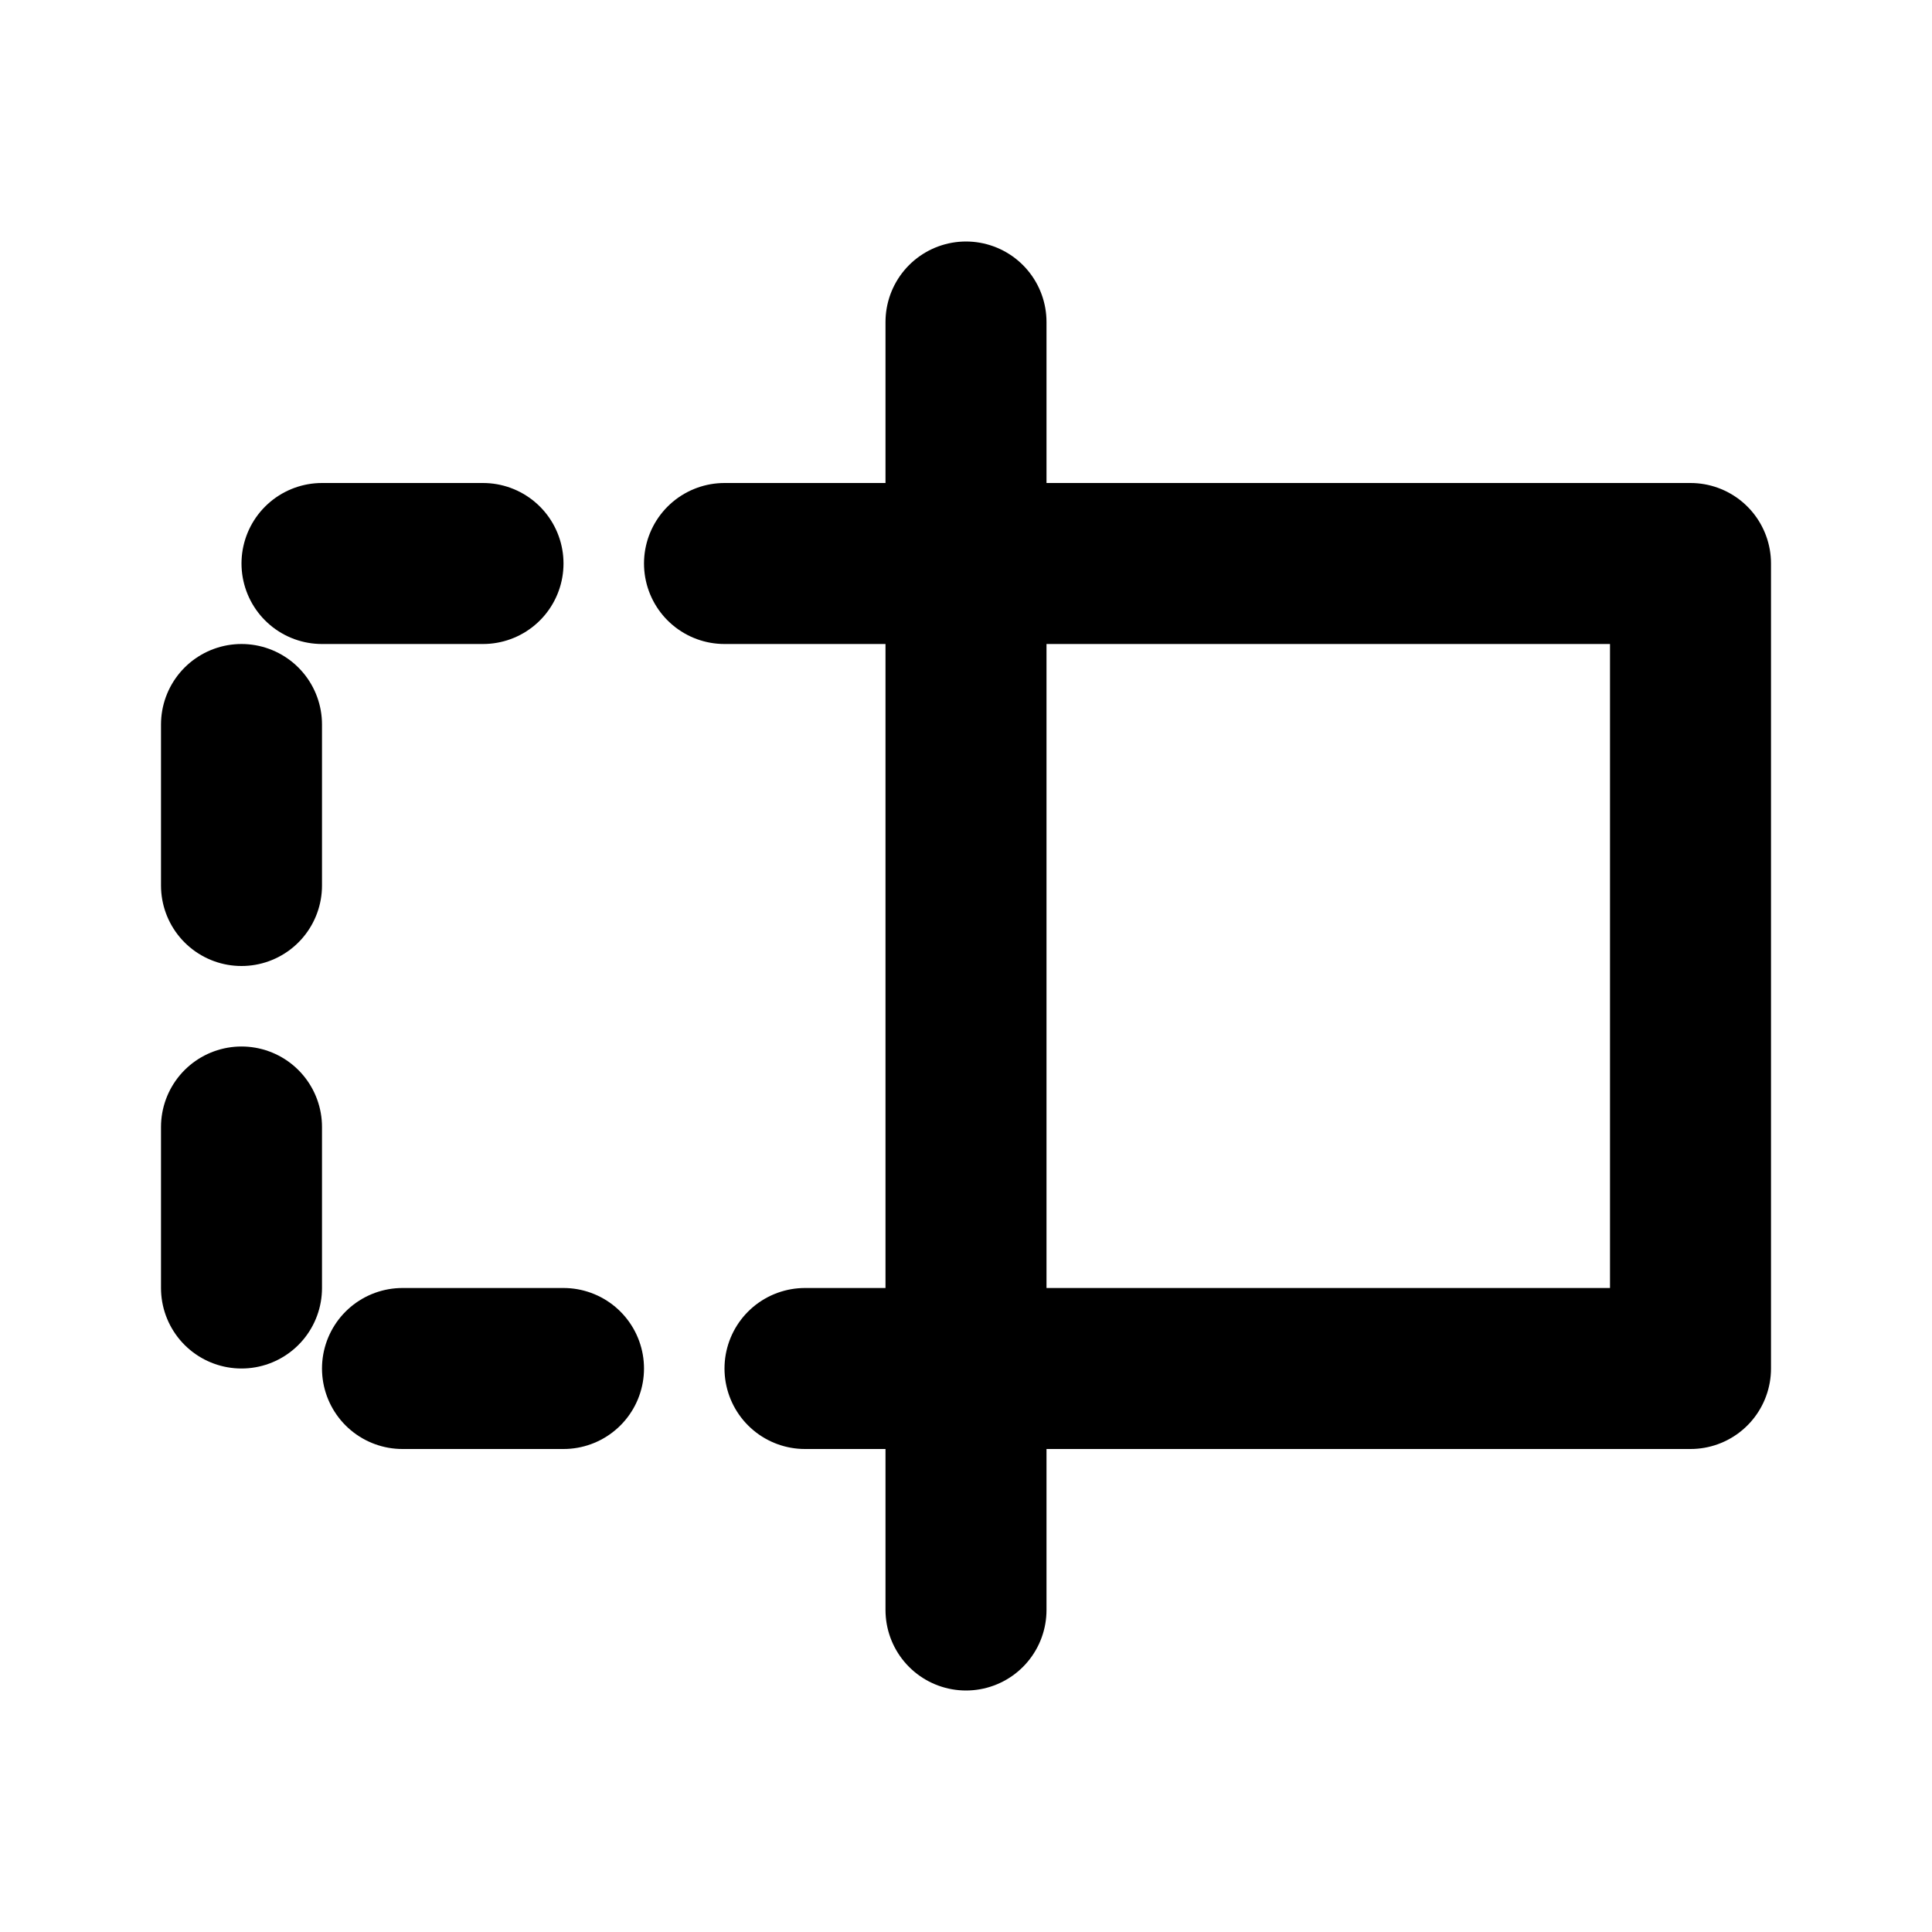 <svg width="24" height="24" viewBox="0 0 24 24" fill="none" xmlns="http://www.w3.org/2000/svg"><path stroke="currentColor" stroke-width="2" stroke-linecap="round" d="M12 20V4"/><path d="M12 17H3V7h9" stroke="currentColor" stroke-width="2" stroke-linecap="round" stroke-linejoin="round" stroke-dasharray="2 3"/><path d="M12 17h9V7h-9" stroke="currentColor" stroke-width="2" stroke-linecap="round" stroke-linejoin="round"/></svg>